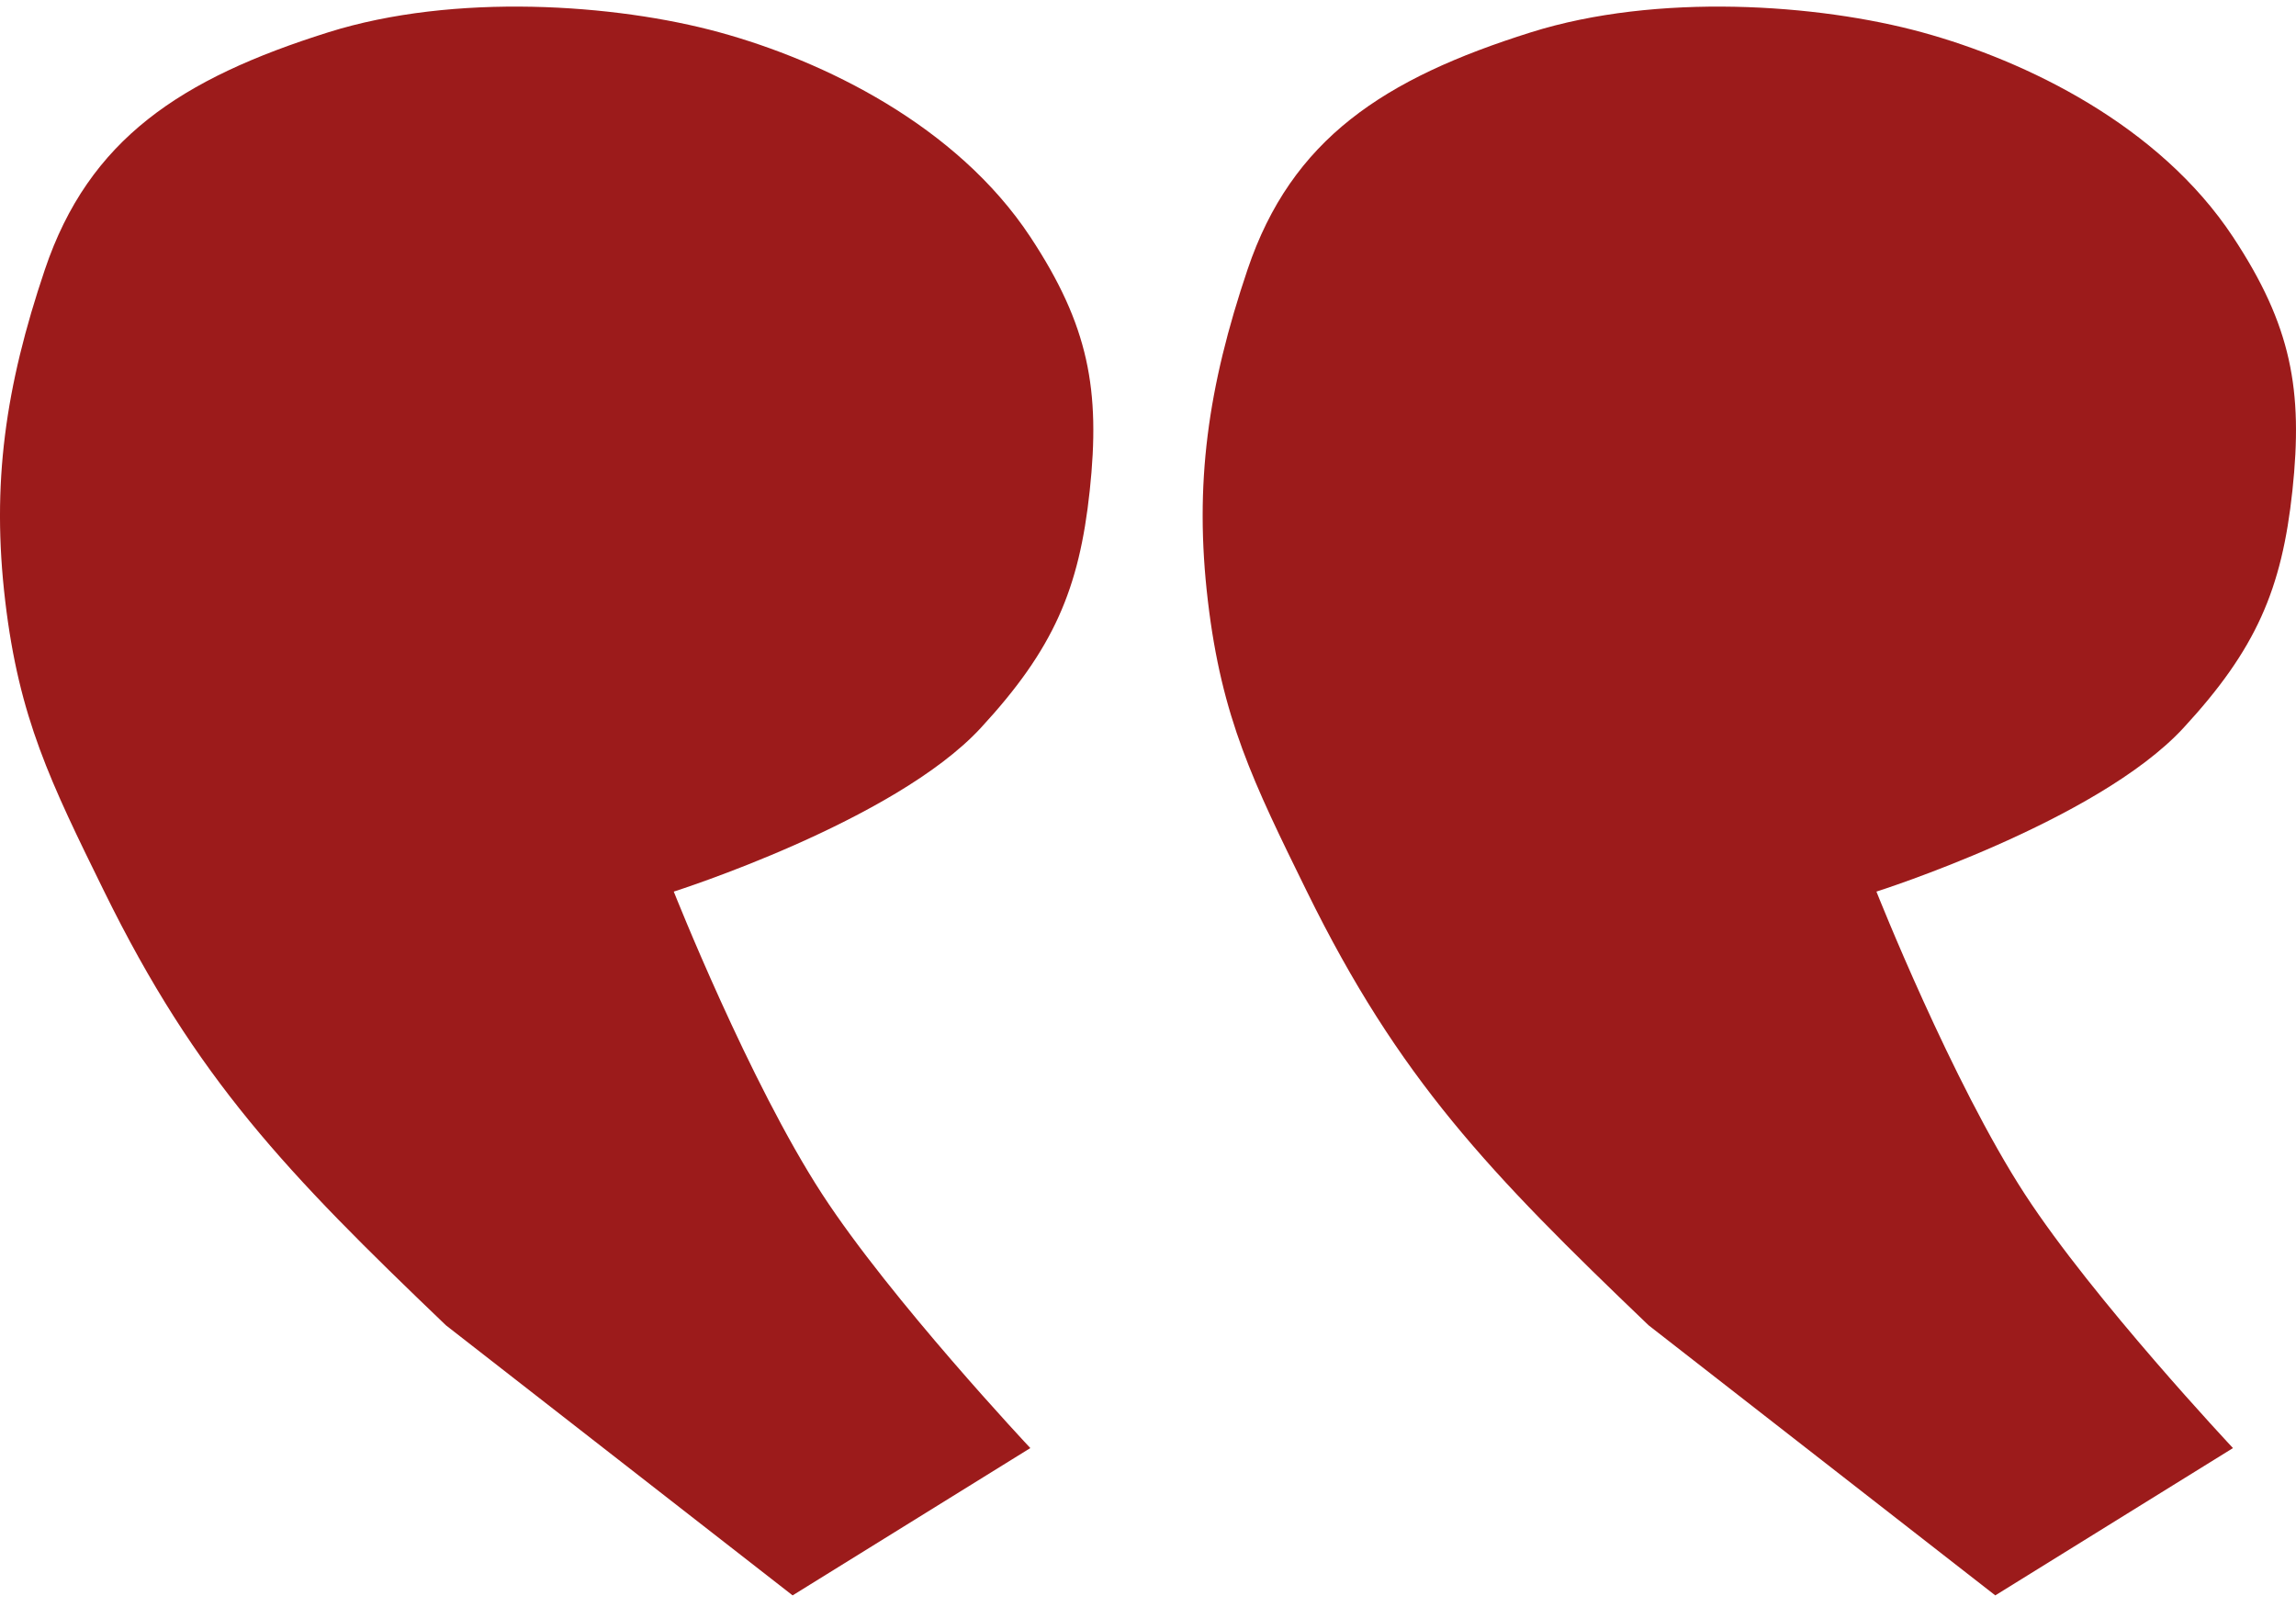 <svg width="150" height="105" viewBox="0 0 150 105" fill="none" xmlns="http://www.w3.org/2000/svg">
<path d="M100.015 2.112C108.254 -0.48 118.78 0.25 125.574 2.112C132.368 3.974 141.064 8.179 145.883 15.479C149.705 21.267 150.469 25.488 149.766 32.055C149.075 38.507 147.402 42.413 142.648 47.562C136.994 53.686 122.589 58.256 122.589 58.256C122.589 58.256 127.515 70.699 132.295 78.04C136.779 84.925 145.883 94.616 145.883 94.616L130.354 104.241L107.707 86.596C97.265 76.6 91.396 70.491 85.384 58.256L85.369 58.226C81.872 51.109 79.818 46.928 78.913 39.274C78.007 31.609 78.913 25.294 81.501 17.618C84.38 9.079 90.394 5.138 100.015 2.112Z" fill="#9C1B1B"/>
<path d="M21.443 2.112C29.682 -0.48 40.208 0.25 47.002 2.112C53.796 3.974 62.492 8.179 67.312 15.479C71.133 21.267 71.897 25.488 71.194 32.055C70.504 38.507 68.831 42.413 64.076 47.562C58.422 53.686 44.018 58.256 44.018 58.256C44.018 58.256 48.943 70.699 53.724 78.04C58.207 84.925 67.312 94.616 67.312 94.616L51.782 104.241L29.135 86.596C18.693 76.6 12.824 70.491 6.812 58.256L6.797 58.226C3.3 51.109 1.246 46.928 0.341 39.274C-0.564 31.609 0.341 25.294 2.93 17.618C5.809 9.079 11.822 5.138 21.443 2.112Z" fill="#9C1B1B"/>
</svg>
